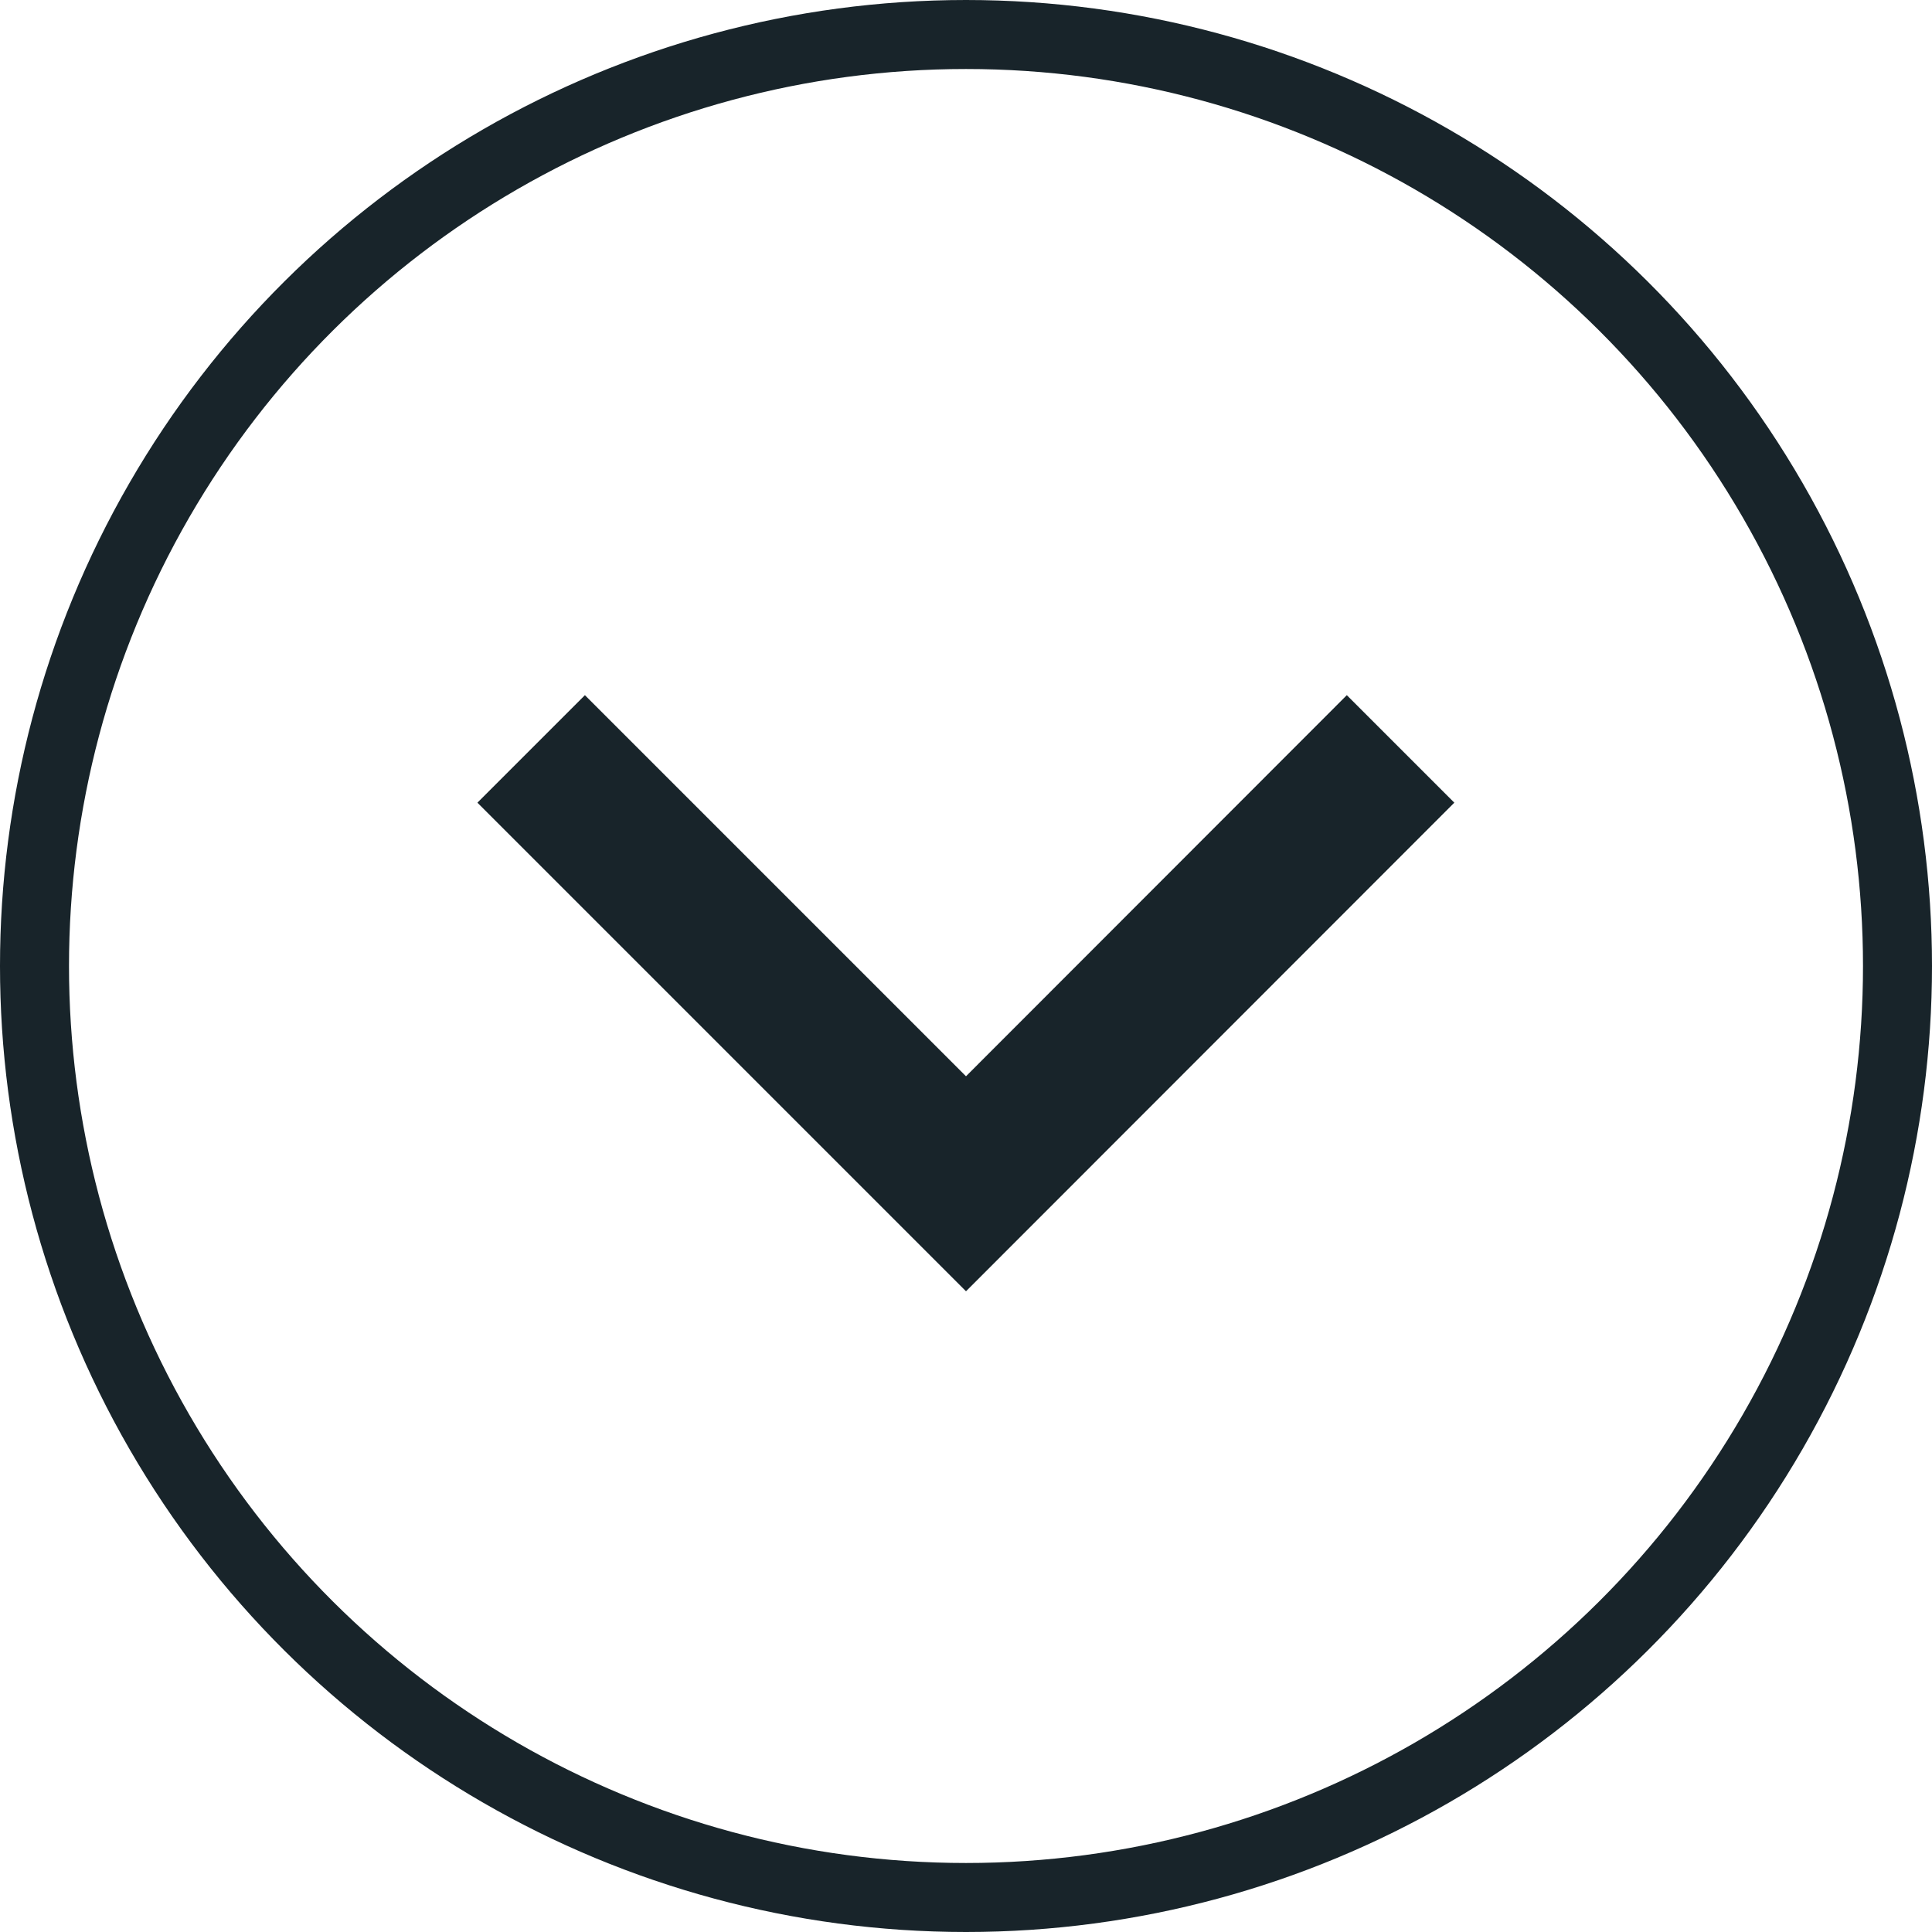 <svg xmlns="http://www.w3.org/2000/svg" width="28" height="28" viewBox="0 0 28 28">
  <g id="Group_3026" data-name="Group 3026" transform="translate(5211 -87) rotate(90)">
    <g id="Ellipse_407" data-name="Ellipse 407" transform="translate(87 5183)" fill="none" stroke="#18242a" stroke-width="1">
      <circle cx="14" cy="14" r="14" stroke="none"/>
      <circle cx="14" cy="14" r="13.5" fill="none"/>
    </g>
    <path id="Path_13296" data-name="Path 13296" d="M7.081,8.639,0,1.558,1.558,0,7.081,5.523,12.6,0l1.558,1.558Z" transform="translate(97.075 5204.081) rotate(-90)" fill="#18242a"/>
  </g>
</svg>
